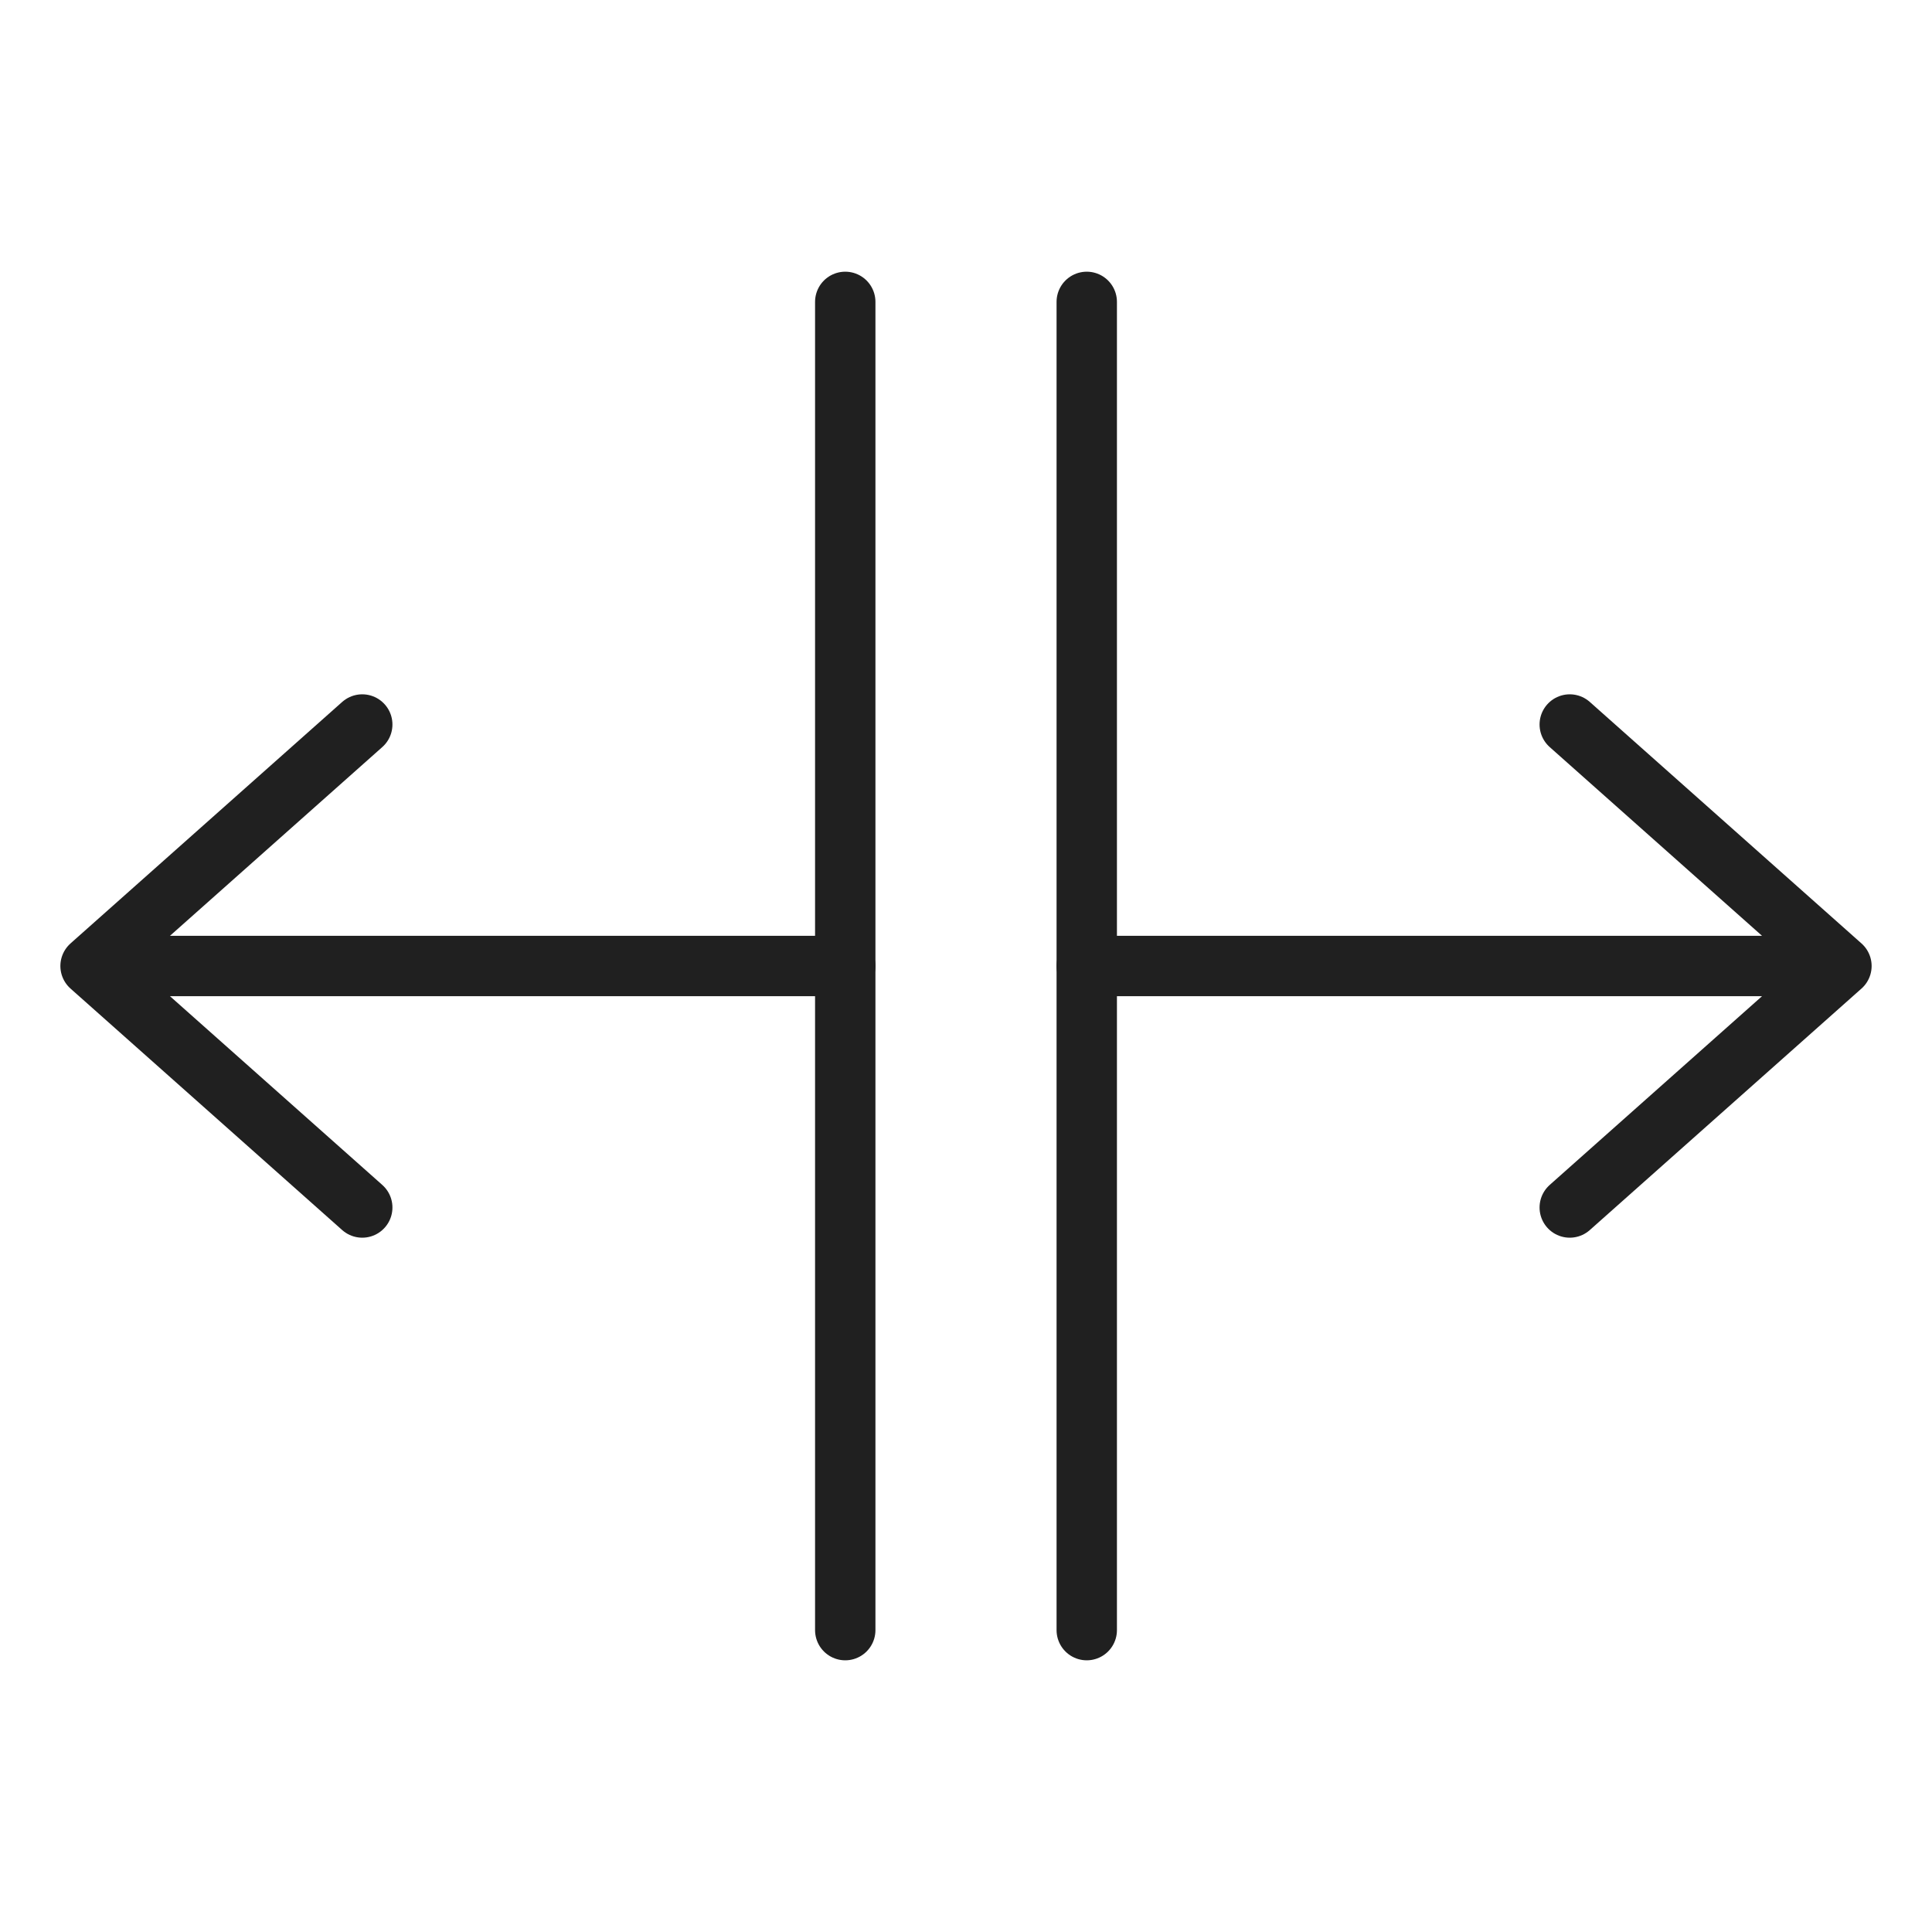 <svg viewBox="0 0 64 64" xmlns="http://www.w3.org/2000/svg" aria-labelledby="title" aria-describedby="desc"><path d="M12 24l-9 8 9 8m40-16l9 8-9 8m-16-8h25M3 32h25" stroke-width="2" stroke-miterlimit="10" stroke-linecap="round" stroke="#202020" fill="none" data-name="layer2" stroke-linejoin="round"/><path d="M36 10v44m-8-44v44" stroke-width="2" stroke-miterlimit="10" stroke-linecap="round" stroke="#202020" fill="none" data-name="layer1" stroke-linejoin="round"/></svg>